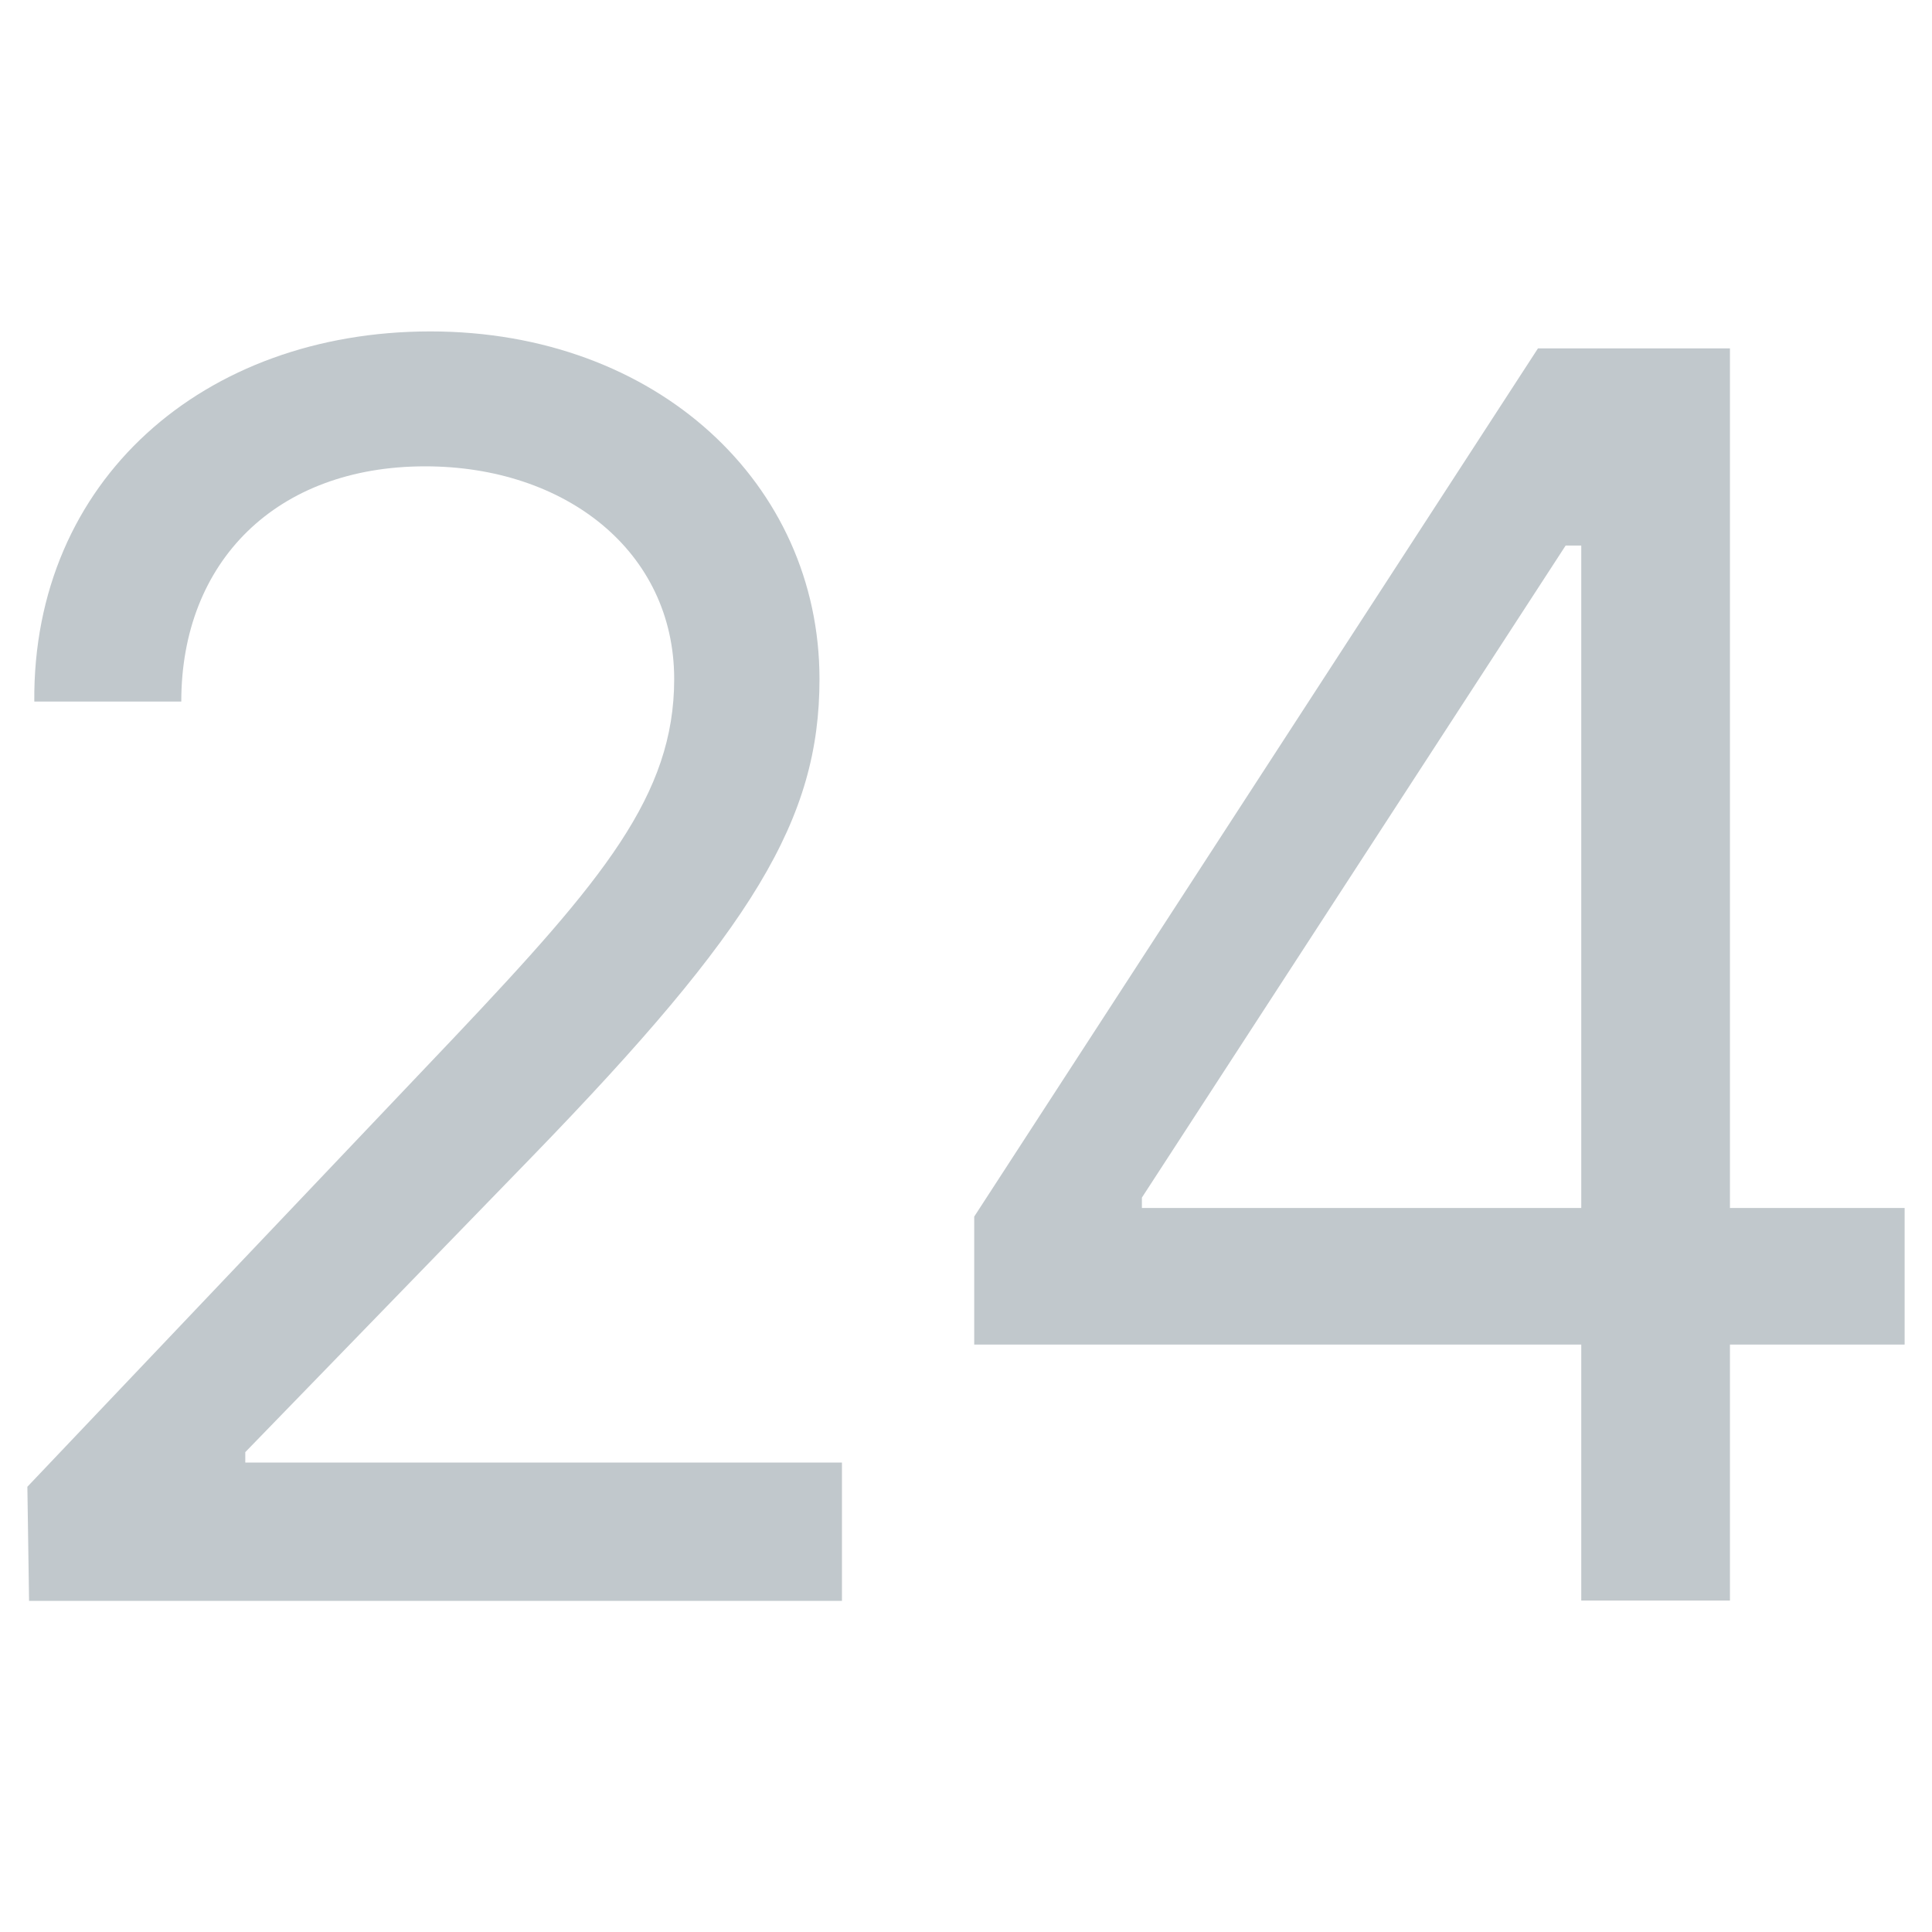 <svg width="24" height="24" viewBox="0 0 24 24" fill="none" xmlns="http://www.w3.org/2000/svg">
<path fill-rule="evenodd" clip-rule="evenodd" d="M0.34 18.469L0.361 19.887H10.459V18.168H3.047V18.039L6.613 14.365C9.363 11.529 10.18 10.176 10.18 8.436C10.18 6.008 8.16 4.117 5.346 4.117C2.531 4.117 0.404 5.965 0.426 8.715H2.252C2.252 6.975 3.434 5.793 5.281 5.793C7.021 5.793 8.375 6.846 8.375 8.436C8.375 9.875 7.494 10.928 5.646 12.883L0.34 18.469ZM12.102 15.113V16.703H19.643V19.883H21.49V16.703H23.66V15.006H21.49V4.328H19.105L12.102 15.113ZM19.643 15.006H14.185V14.877L19.449 6.777H19.643V15.006Z" fill="#C1C8CC"/>
</svg>

